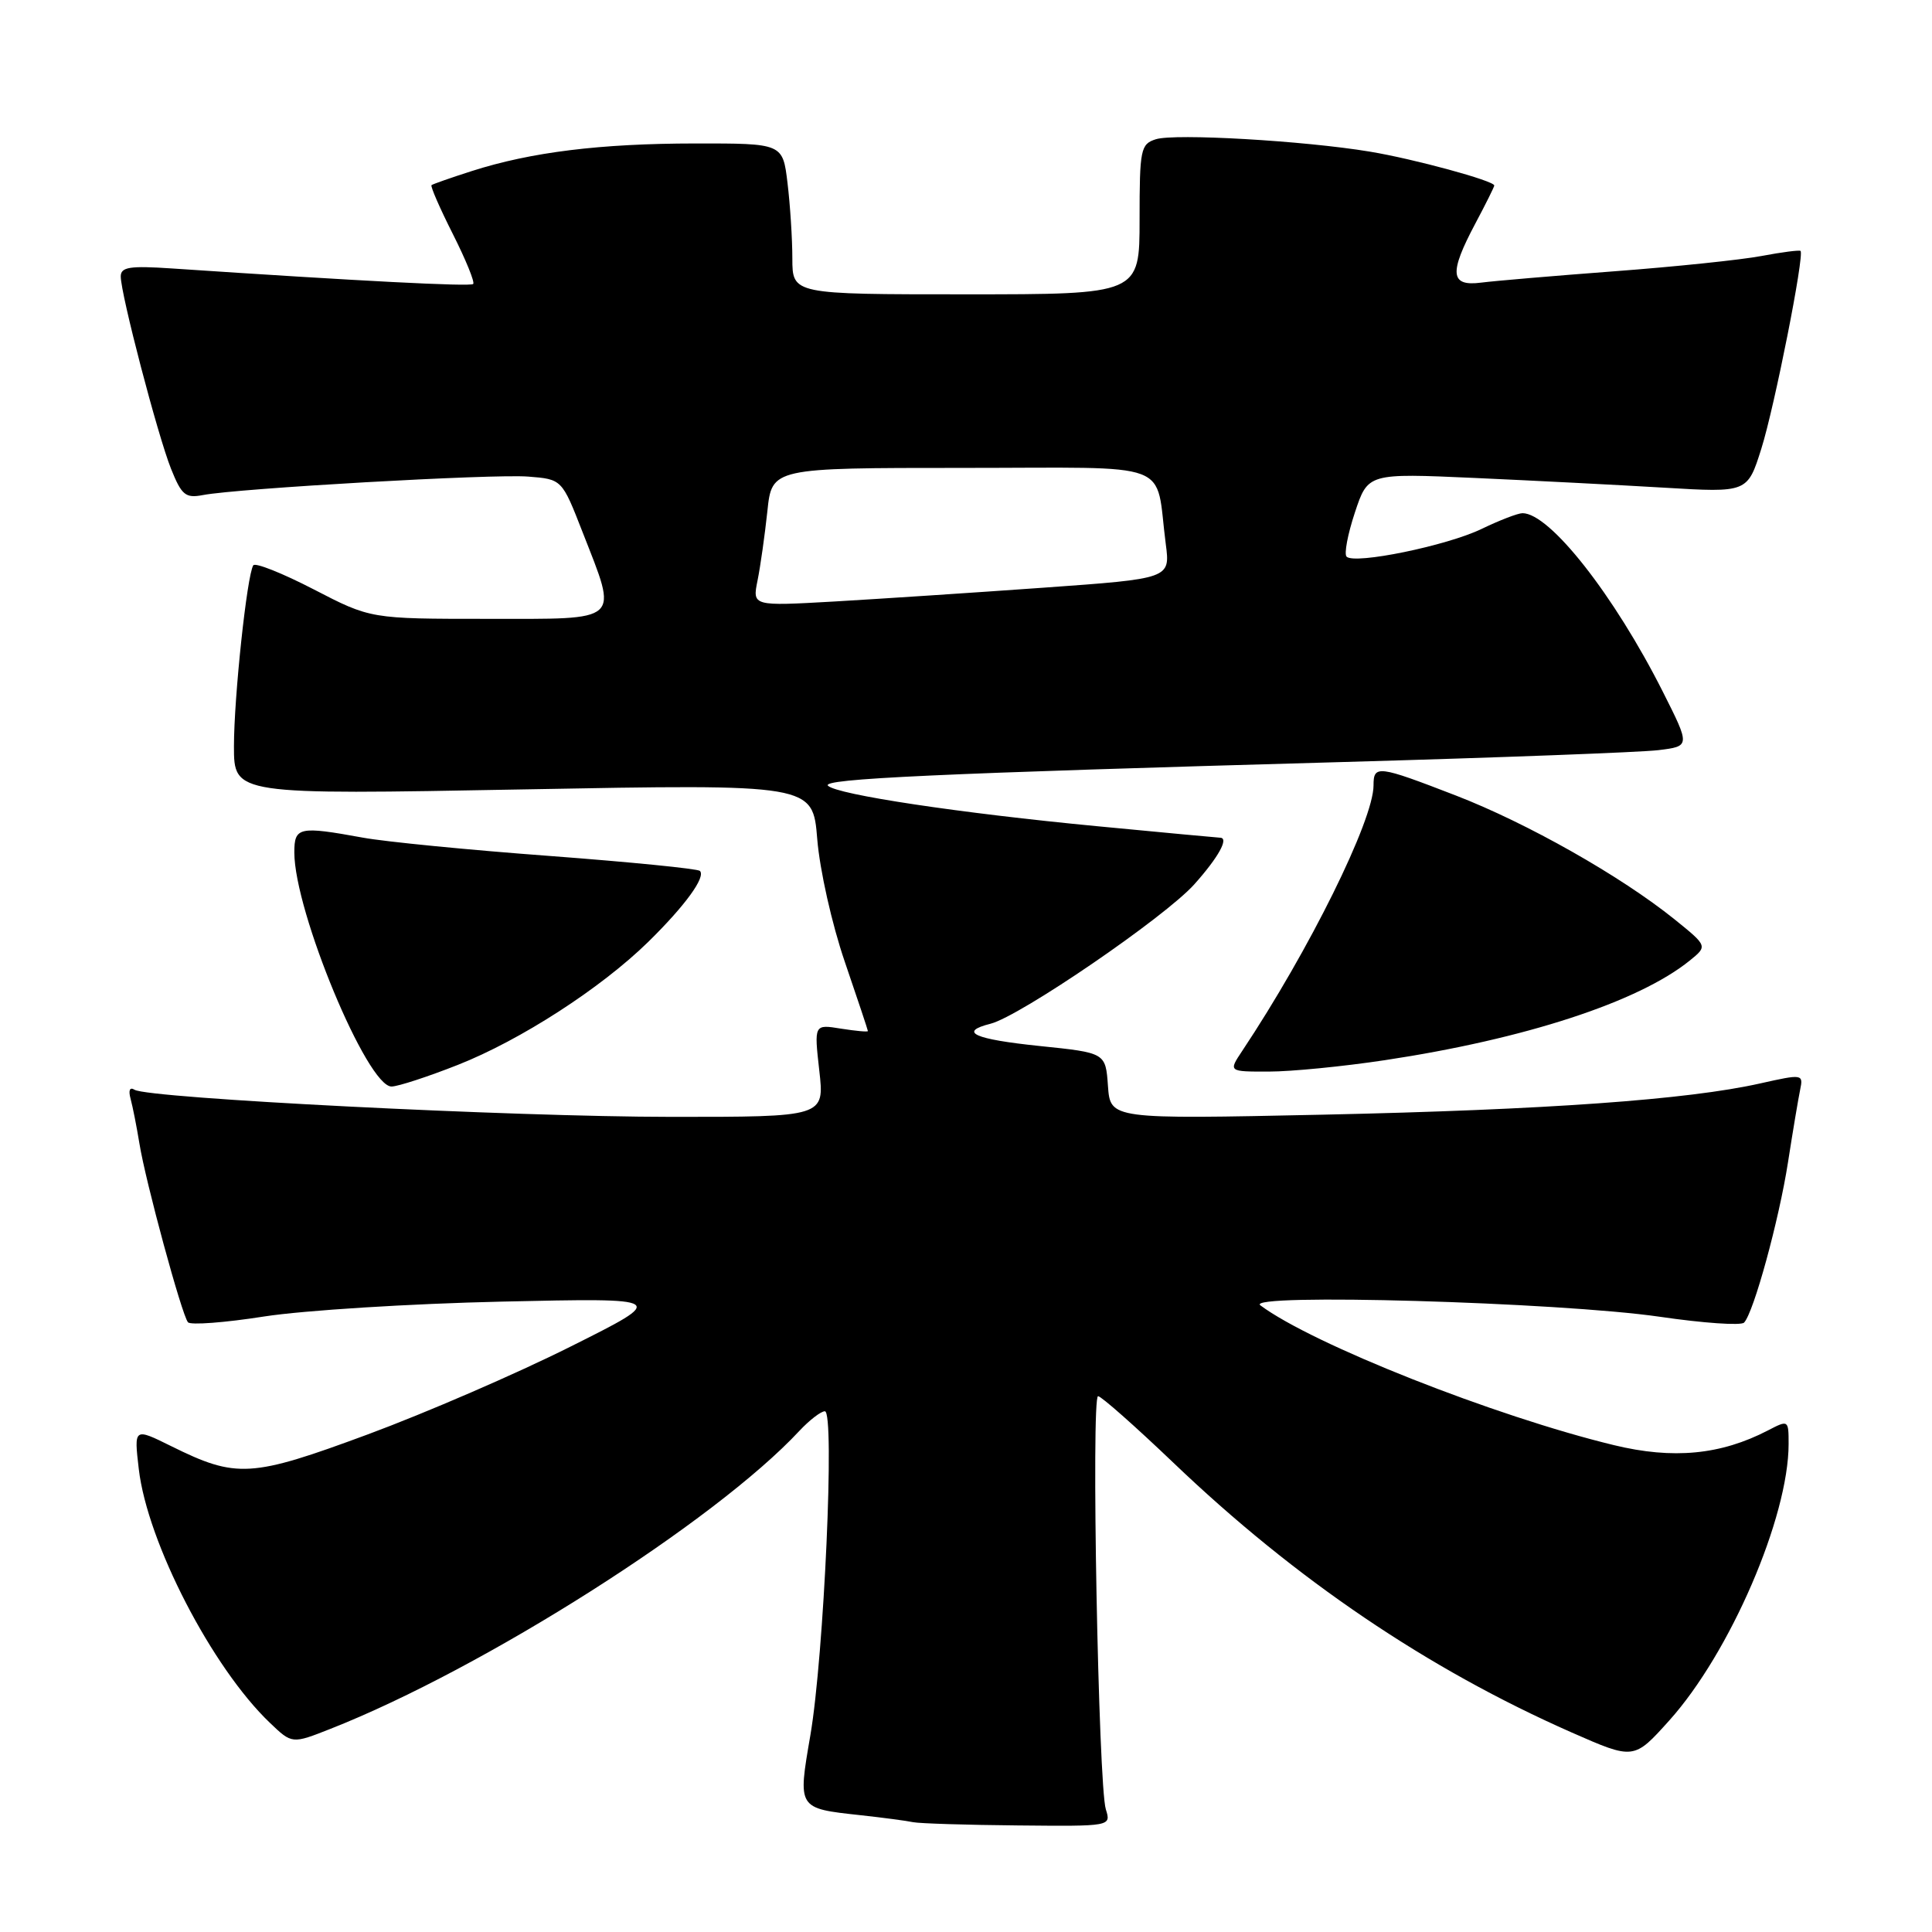 <?xml version="1.0" encoding="UTF-8" standalone="no"?>
<!DOCTYPE svg PUBLIC "-//W3C//DTD SVG 1.1//EN" "http://www.w3.org/Graphics/SVG/1.1/DTD/svg11.dtd" >
<svg xmlns="http://www.w3.org/2000/svg" xmlns:xlink="http://www.w3.org/1999/xlink" version="1.1" viewBox="0 0 256 256">
 <g >
 <path fill="currentColor"
d=" M 146.53 239.75 C 145.54 236.63 144.57 185.00 145.50 185.00 C 145.91 185.00 150.40 188.97 155.48 193.82 C 171.67 209.30 189.16 221.14 208.25 229.56 C 216.50 233.19 216.50 233.19 221.19 227.97 C 229.24 219.01 237.00 201.03 237.00 191.33 C 237.00 188.15 236.97 188.13 234.26 189.54 C 228.01 192.78 221.70 193.39 213.86 191.49 C 198.04 187.66 173.88 178.10 167.00 172.96 C 164.83 171.34 206.60 172.54 219.95 174.48 C 225.69 175.32 230.71 175.67 231.10 175.25 C 232.38 173.90 235.73 161.66 236.92 154.00 C 237.56 149.88 238.29 145.55 238.53 144.39 C 238.96 142.32 238.85 142.30 233.23 143.56 C 223.61 145.72 204.86 147.06 175.31 147.70 C 147.13 148.30 147.13 148.30 146.81 143.90 C 146.50 139.50 146.50 139.50 137.75 138.60 C 129.06 137.70 126.94 136.74 131.25 135.65 C 135.16 134.66 154.34 121.54 158.25 117.18 C 161.46 113.59 162.89 111.00 161.66 111.00 C 161.47 111.00 154.16 110.32 145.41 109.48 C 127.16 107.74 110.89 105.29 109.71 104.11 C 108.79 103.19 124.17 102.48 178.00 100.97 C 198.62 100.39 217.40 99.68 219.73 99.40 C 223.97 98.88 223.97 98.88 220.35 91.69 C 213.89 78.87 205.36 68.00 201.74 68.00 C 201.13 68.00 198.69 68.94 196.31 70.09 C 191.72 72.31 179.49 74.82 178.43 73.76 C 178.08 73.41 178.58 70.78 179.53 67.91 C 181.26 62.70 181.26 62.70 195.38 63.33 C 203.15 63.68 214.46 64.26 220.52 64.62 C 231.55 65.28 231.55 65.28 233.39 59.44 C 235.14 53.88 239.12 33.79 238.58 33.25 C 238.44 33.11 236.11 33.41 233.41 33.92 C 230.71 34.43 221.97 35.34 214.00 35.94 C 206.03 36.54 198.04 37.22 196.25 37.45 C 192.15 37.98 191.98 36.21 195.50 29.60 C 196.88 27.01 198.00 24.75 198.00 24.58 C 198.00 23.96 187.32 21.05 181.50 20.09 C 172.73 18.64 155.66 17.66 153.16 18.45 C 151.14 19.09 151.00 19.77 151.00 29.07 C 151.00 39.00 151.00 39.00 128.00 39.00 C 105.00 39.00 105.00 39.00 104.99 34.25 C 104.99 31.64 104.70 27.14 104.35 24.25 C 103.72 19.00 103.72 19.00 92.11 19.01 C 79.54 19.02 70.36 20.15 62.50 22.67 C 59.75 23.55 57.36 24.39 57.18 24.53 C 57.01 24.68 58.28 27.59 60.00 31.00 C 61.72 34.41 62.94 37.40 62.70 37.63 C 62.33 38.00 47.61 37.24 22.75 35.57 C 17.20 35.20 16.00 35.38 16.00 36.63 C 16.00 38.98 20.89 57.67 22.66 62.11 C 24.06 65.61 24.58 66.04 26.88 65.60 C 31.50 64.71 65.34 62.78 69.98 63.15 C 74.46 63.50 74.46 63.50 77.19 70.50 C 81.91 82.60 82.57 82.00 64.55 82.00 C 49.11 82.00 49.11 82.00 41.56 78.09 C 37.40 75.94 33.80 74.51 33.56 74.91 C 32.72 76.26 31.00 92.41 31.00 98.88 C 31.00 105.31 31.00 105.31 69.35 104.60 C 107.70 103.89 107.70 103.89 108.29 111.19 C 108.62 115.27 110.23 122.45 111.94 127.44 C 113.62 132.35 115.00 136.49 115.00 136.62 C 115.00 136.76 113.40 136.61 111.43 136.30 C 107.87 135.72 107.87 135.72 108.56 141.86 C 109.26 148.00 109.26 148.00 88.88 147.99 C 67.84 147.98 19.69 145.54 17.83 144.40 C 17.19 144.00 16.99 144.47 17.31 145.62 C 17.59 146.66 18.11 149.30 18.47 151.50 C 19.27 156.51 24.09 174.25 24.91 175.21 C 25.25 175.60 29.79 175.26 35.01 174.44 C 40.23 173.63 54.40 172.74 66.50 172.47 C 88.50 171.98 88.50 171.98 75.60 178.43 C 68.51 181.99 56.42 187.22 48.75 190.06 C 33.24 195.80 31.35 195.91 22.68 191.62 C 17.75 189.18 17.75 189.18 18.39 194.66 C 19.53 204.40 28.11 220.99 35.77 228.29 C 38.70 231.09 38.70 231.09 43.79 229.08 C 64.10 221.08 94.74 201.61 105.92 189.60 C 107.26 188.17 108.78 187.00 109.30 187.00 C 110.64 187.00 109.18 219.40 107.38 229.92 C 105.70 239.68 105.65 239.61 113.99 240.52 C 117.02 240.85 120.17 241.27 121.00 241.45 C 121.83 241.62 128.06 241.82 134.87 241.88 C 147.23 242.00 147.23 242.00 146.53 239.75 Z  M 60.65 141.11 C 68.97 137.83 79.64 130.93 85.89 124.81 C 90.78 120.01 93.55 116.21 92.74 115.40 C 92.44 115.11 83.49 114.22 72.85 113.42 C 62.21 112.63 51.05 111.54 48.07 110.99 C 39.62 109.45 39.00 109.58 39.00 112.95 C 39.00 120.77 48.67 144.03 51.89 143.97 C 52.78 143.95 56.72 142.66 60.65 141.11 Z  M 183.49 140.48 C 202.07 137.68 217.13 132.76 223.90 127.28 C 226.27 125.36 226.27 125.36 221.89 121.82 C 214.76 116.08 202.37 109.07 192.91 105.41 C 182.56 101.41 182.00 101.34 182.00 104.07 C 182.00 108.69 173.47 125.93 164.60 139.25 C 162.77 142.00 162.77 142.00 168.13 141.99 C 171.09 141.99 178.00 141.31 183.49 140.48 Z  M 100.38 76.91 C 100.76 75.04 101.34 70.91 101.68 67.75 C 102.28 62.00 102.28 62.00 127.56 62.00 C 156.10 62.00 153.00 60.84 154.47 72.08 C 155.07 76.67 155.07 76.67 138.29 77.87 C 129.05 78.53 116.59 79.35 110.59 79.70 C 99.69 80.32 99.69 80.32 100.38 76.91 Z "/>
</g>
</svg>